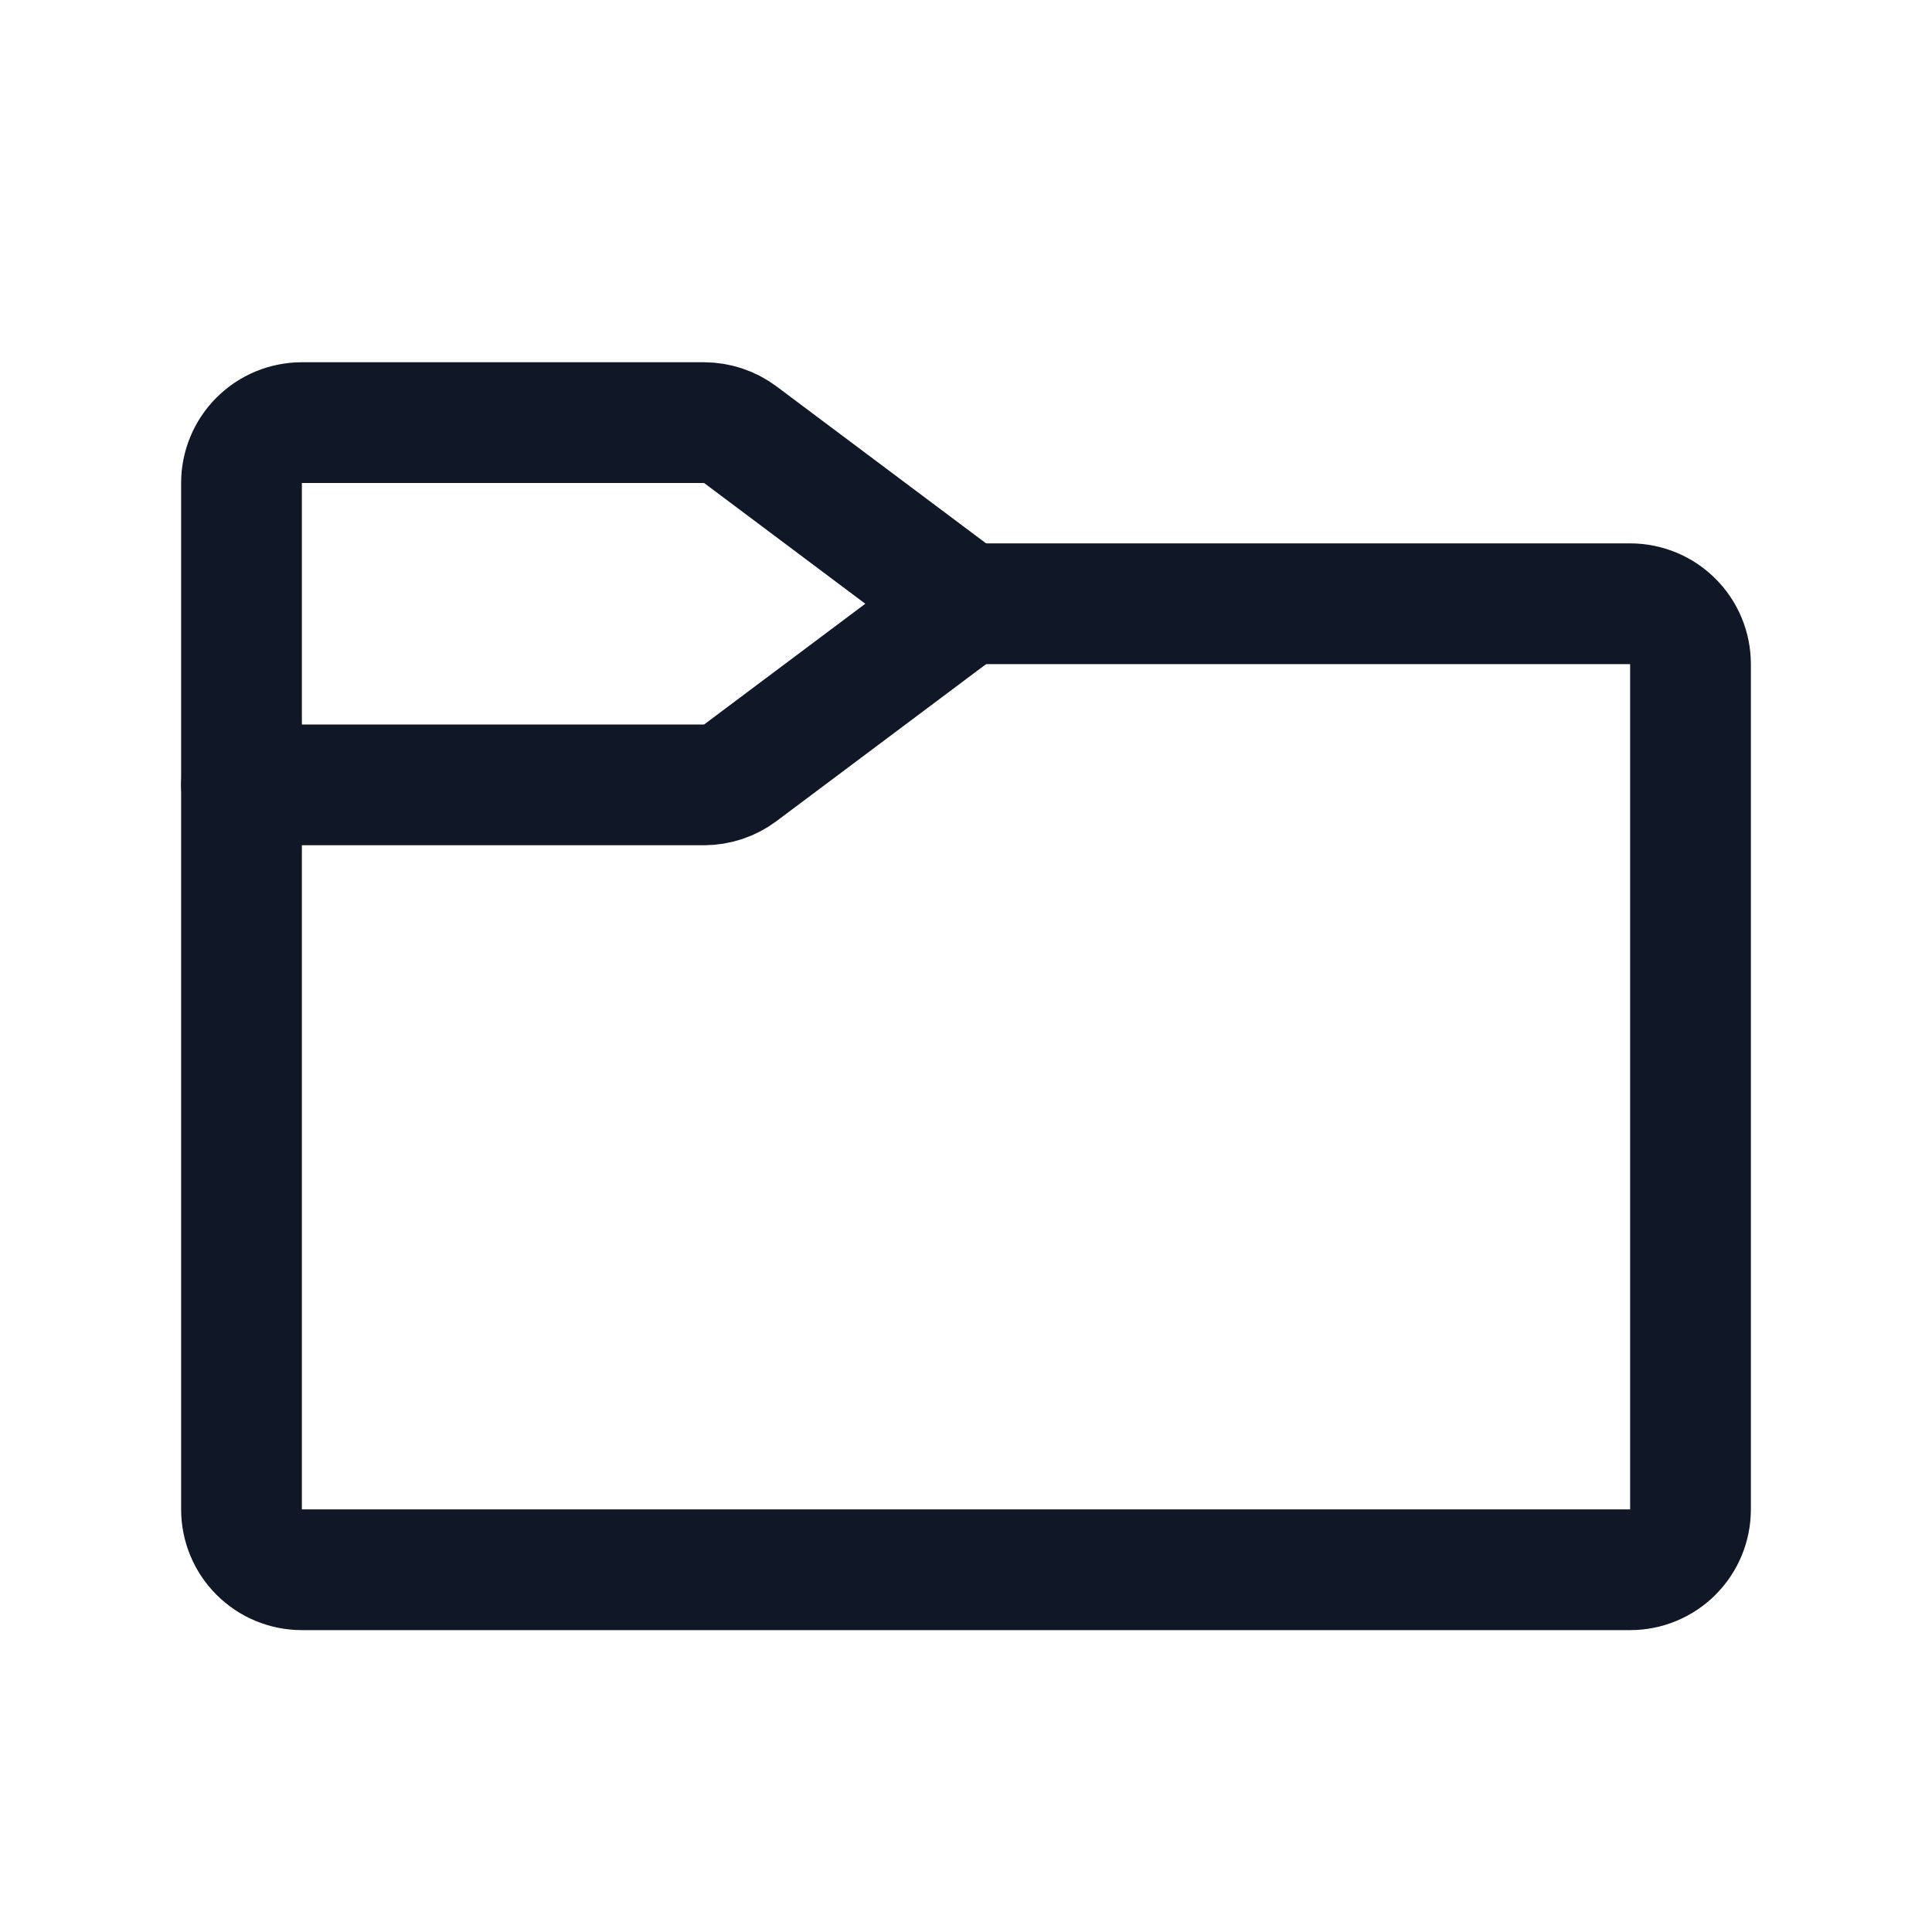<svg width="32" height="32" viewBox="0 0 32 32" fill="none" xmlns="http://www.w3.org/2000/svg"><g id="Icon-FolderNotch"><g clip-path="url(#clip0_12_1004)"><g id="size=md (32px)"><g id="FolderNotch"><path id="Vector" d="M16 10H27C27.265 10 27.52 10.105 27.707 10.293C27.895 10.48 28 10.735 28 11V25C28 25.265 27.895 25.52 27.707 25.707C27.52 25.895 27.265 26 27 26H5C4.735 26 4.48 25.895 4.293 25.707C4.105 25.52 4 25.265 4 25V13" stroke="#101828" stroke-width="2" stroke-linecap="round" stroke-linejoin="round"/><path id="Vector_2" d="M11.662 13H4V8C4 7.735 4.105 7.48 4.293 7.293C4.48 7.105 4.735 7 5 7H11.662C11.879 7.001 12.089 7.071 12.262 7.2L16 10L12.262 12.8C12.089 12.929 11.879 12.999 11.662 13V13Z" stroke="#101828" stroke-width="2" stroke-linecap="round" stroke-linejoin="round"/></g></g></g></g><defs><clipPath id="clip0_12_1004"><rect width="32" height="32" rx="5" fill="white"/></clipPath></defs></svg>